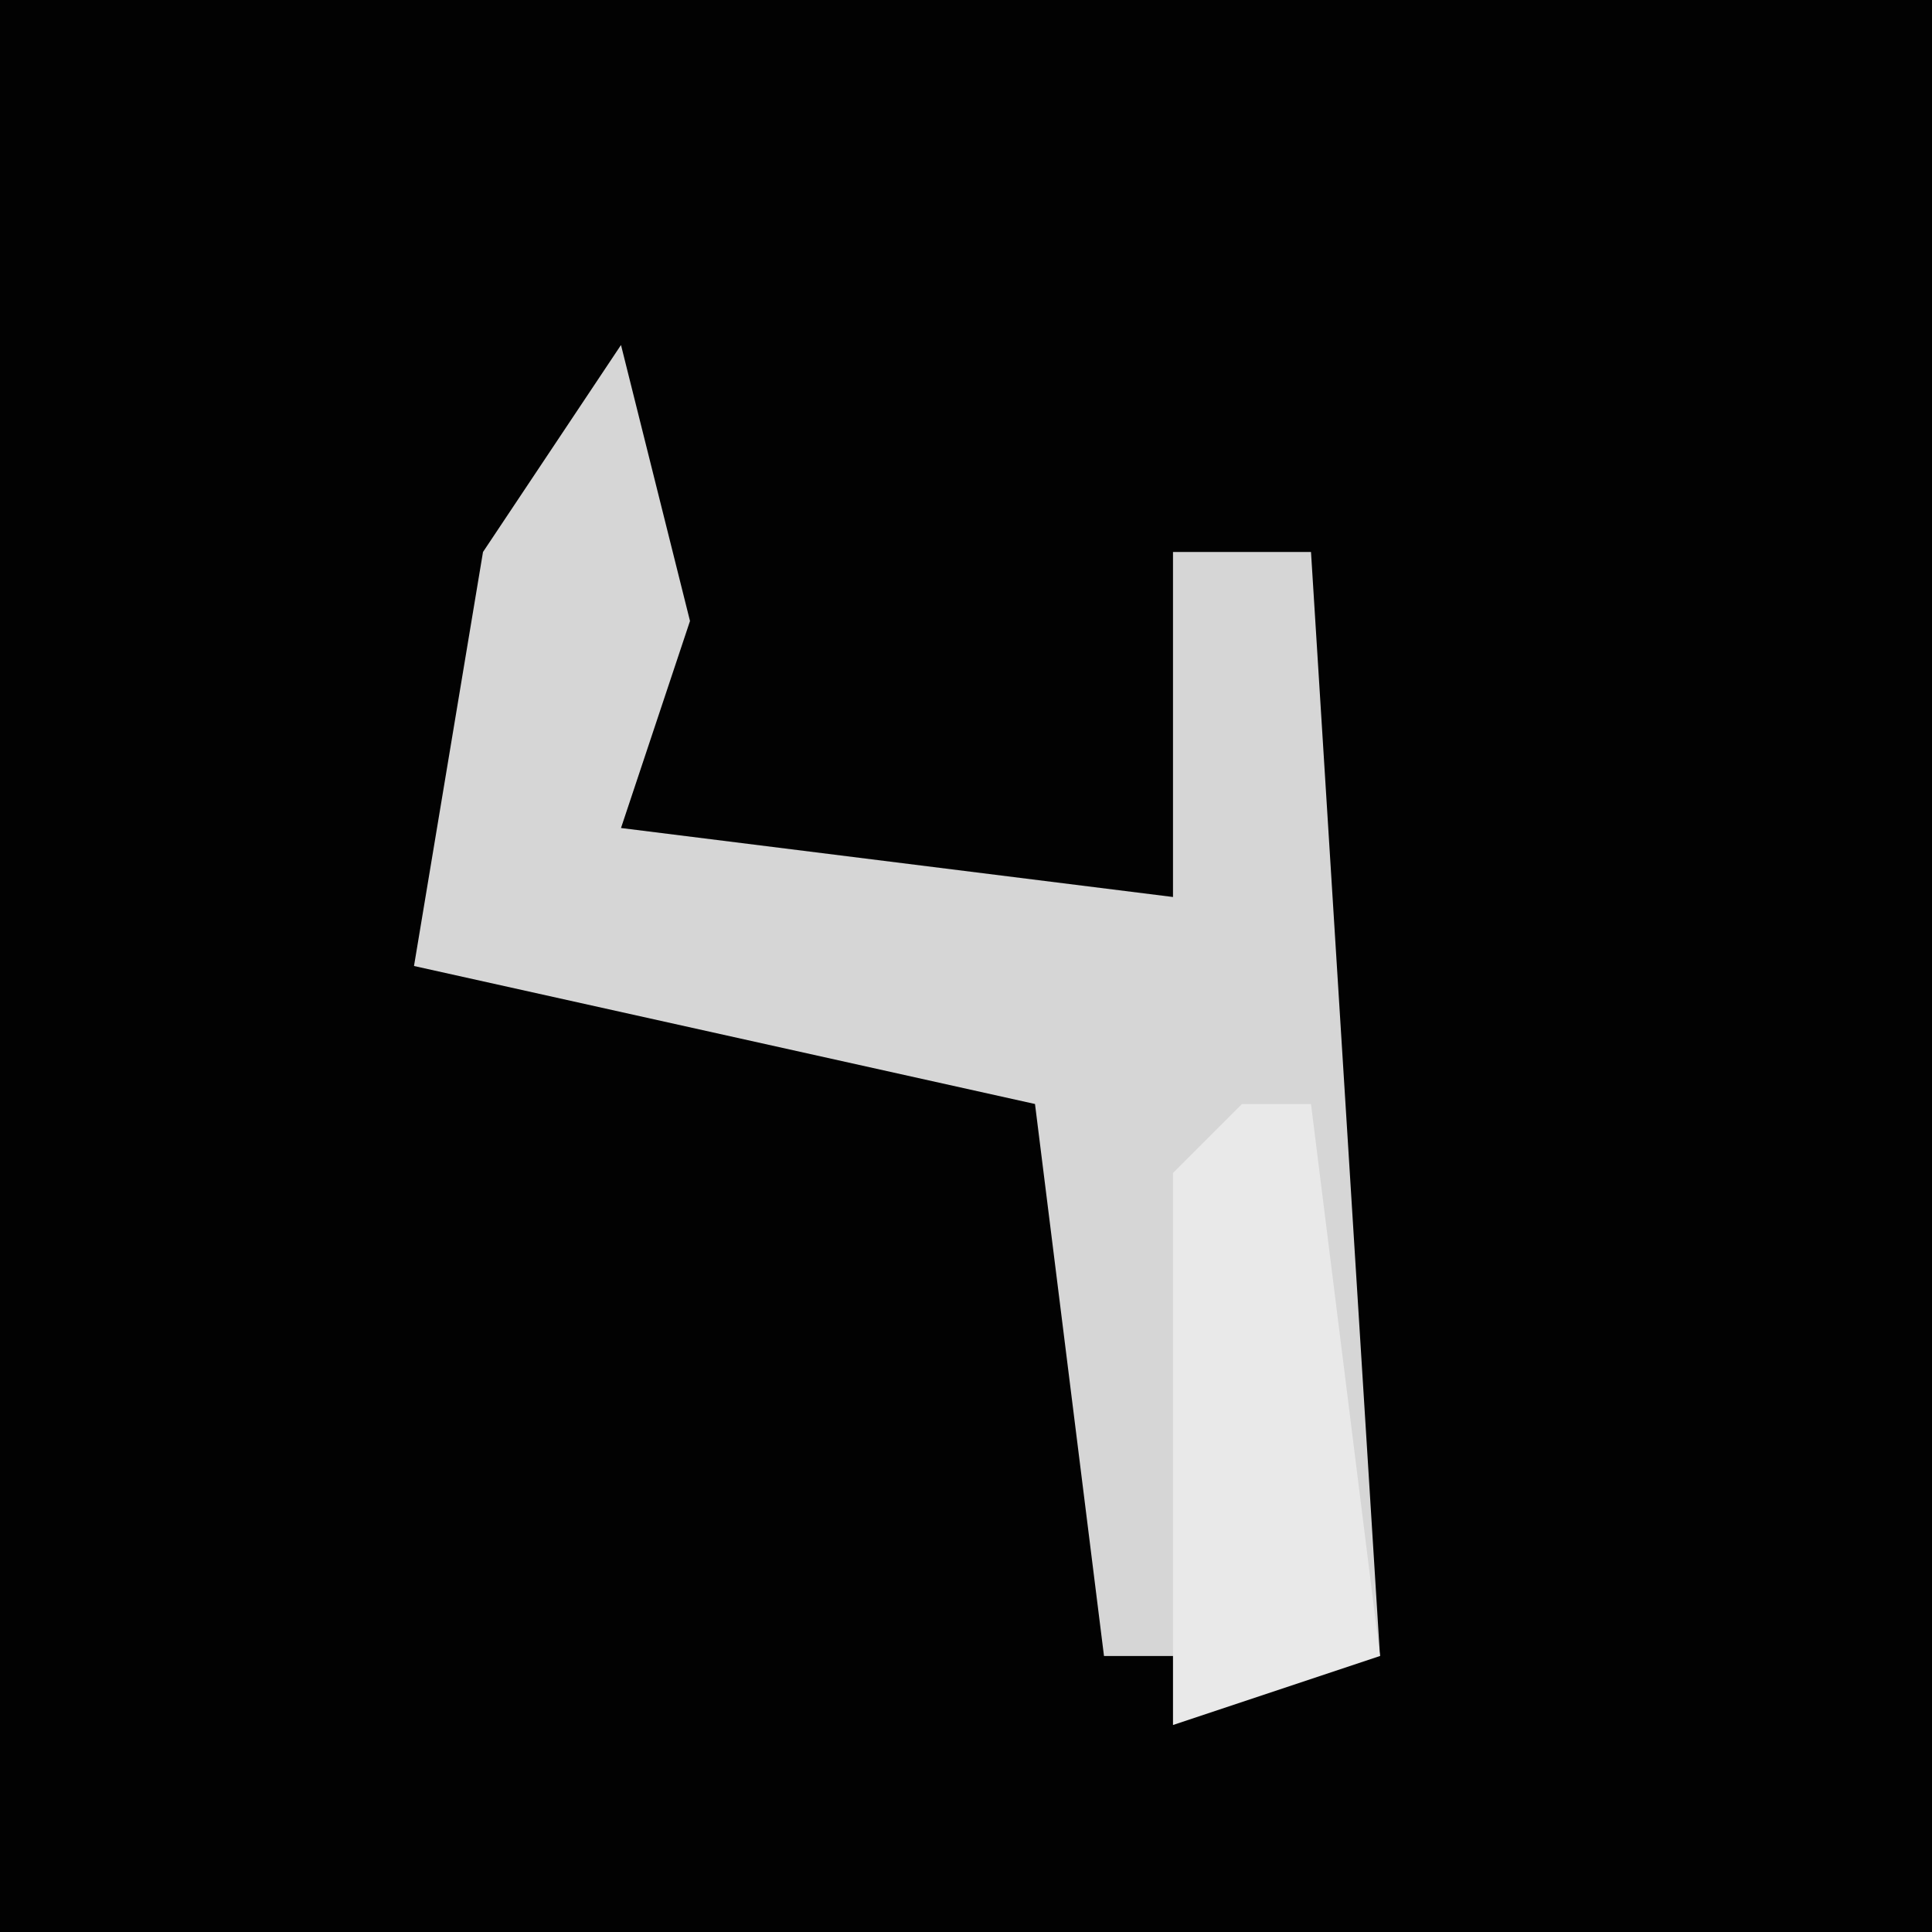 <?xml version="1.0" encoding="UTF-8"?>
<svg version="1.1" xmlns="http://www.w3.org/2000/svg" width="28" height="28">
<path d="M0,0 L28,0 L28,28 L0,28 Z " fill="#020202" transform="translate(0,0)"/>
<path d="M0,0 L1,4 L0,7 L8,8 L8,3 L10,3 L11,19 L7,19 L6,11 L-3,9 L-2,3 Z " fill="#D6D6D6" transform="translate(9,5)"/>
<path d="M0,0 L1,0 L2,8 L-1,9 L-1,1 Z " fill="#E9E9E9" transform="translate(18,16)"/>
</svg>
